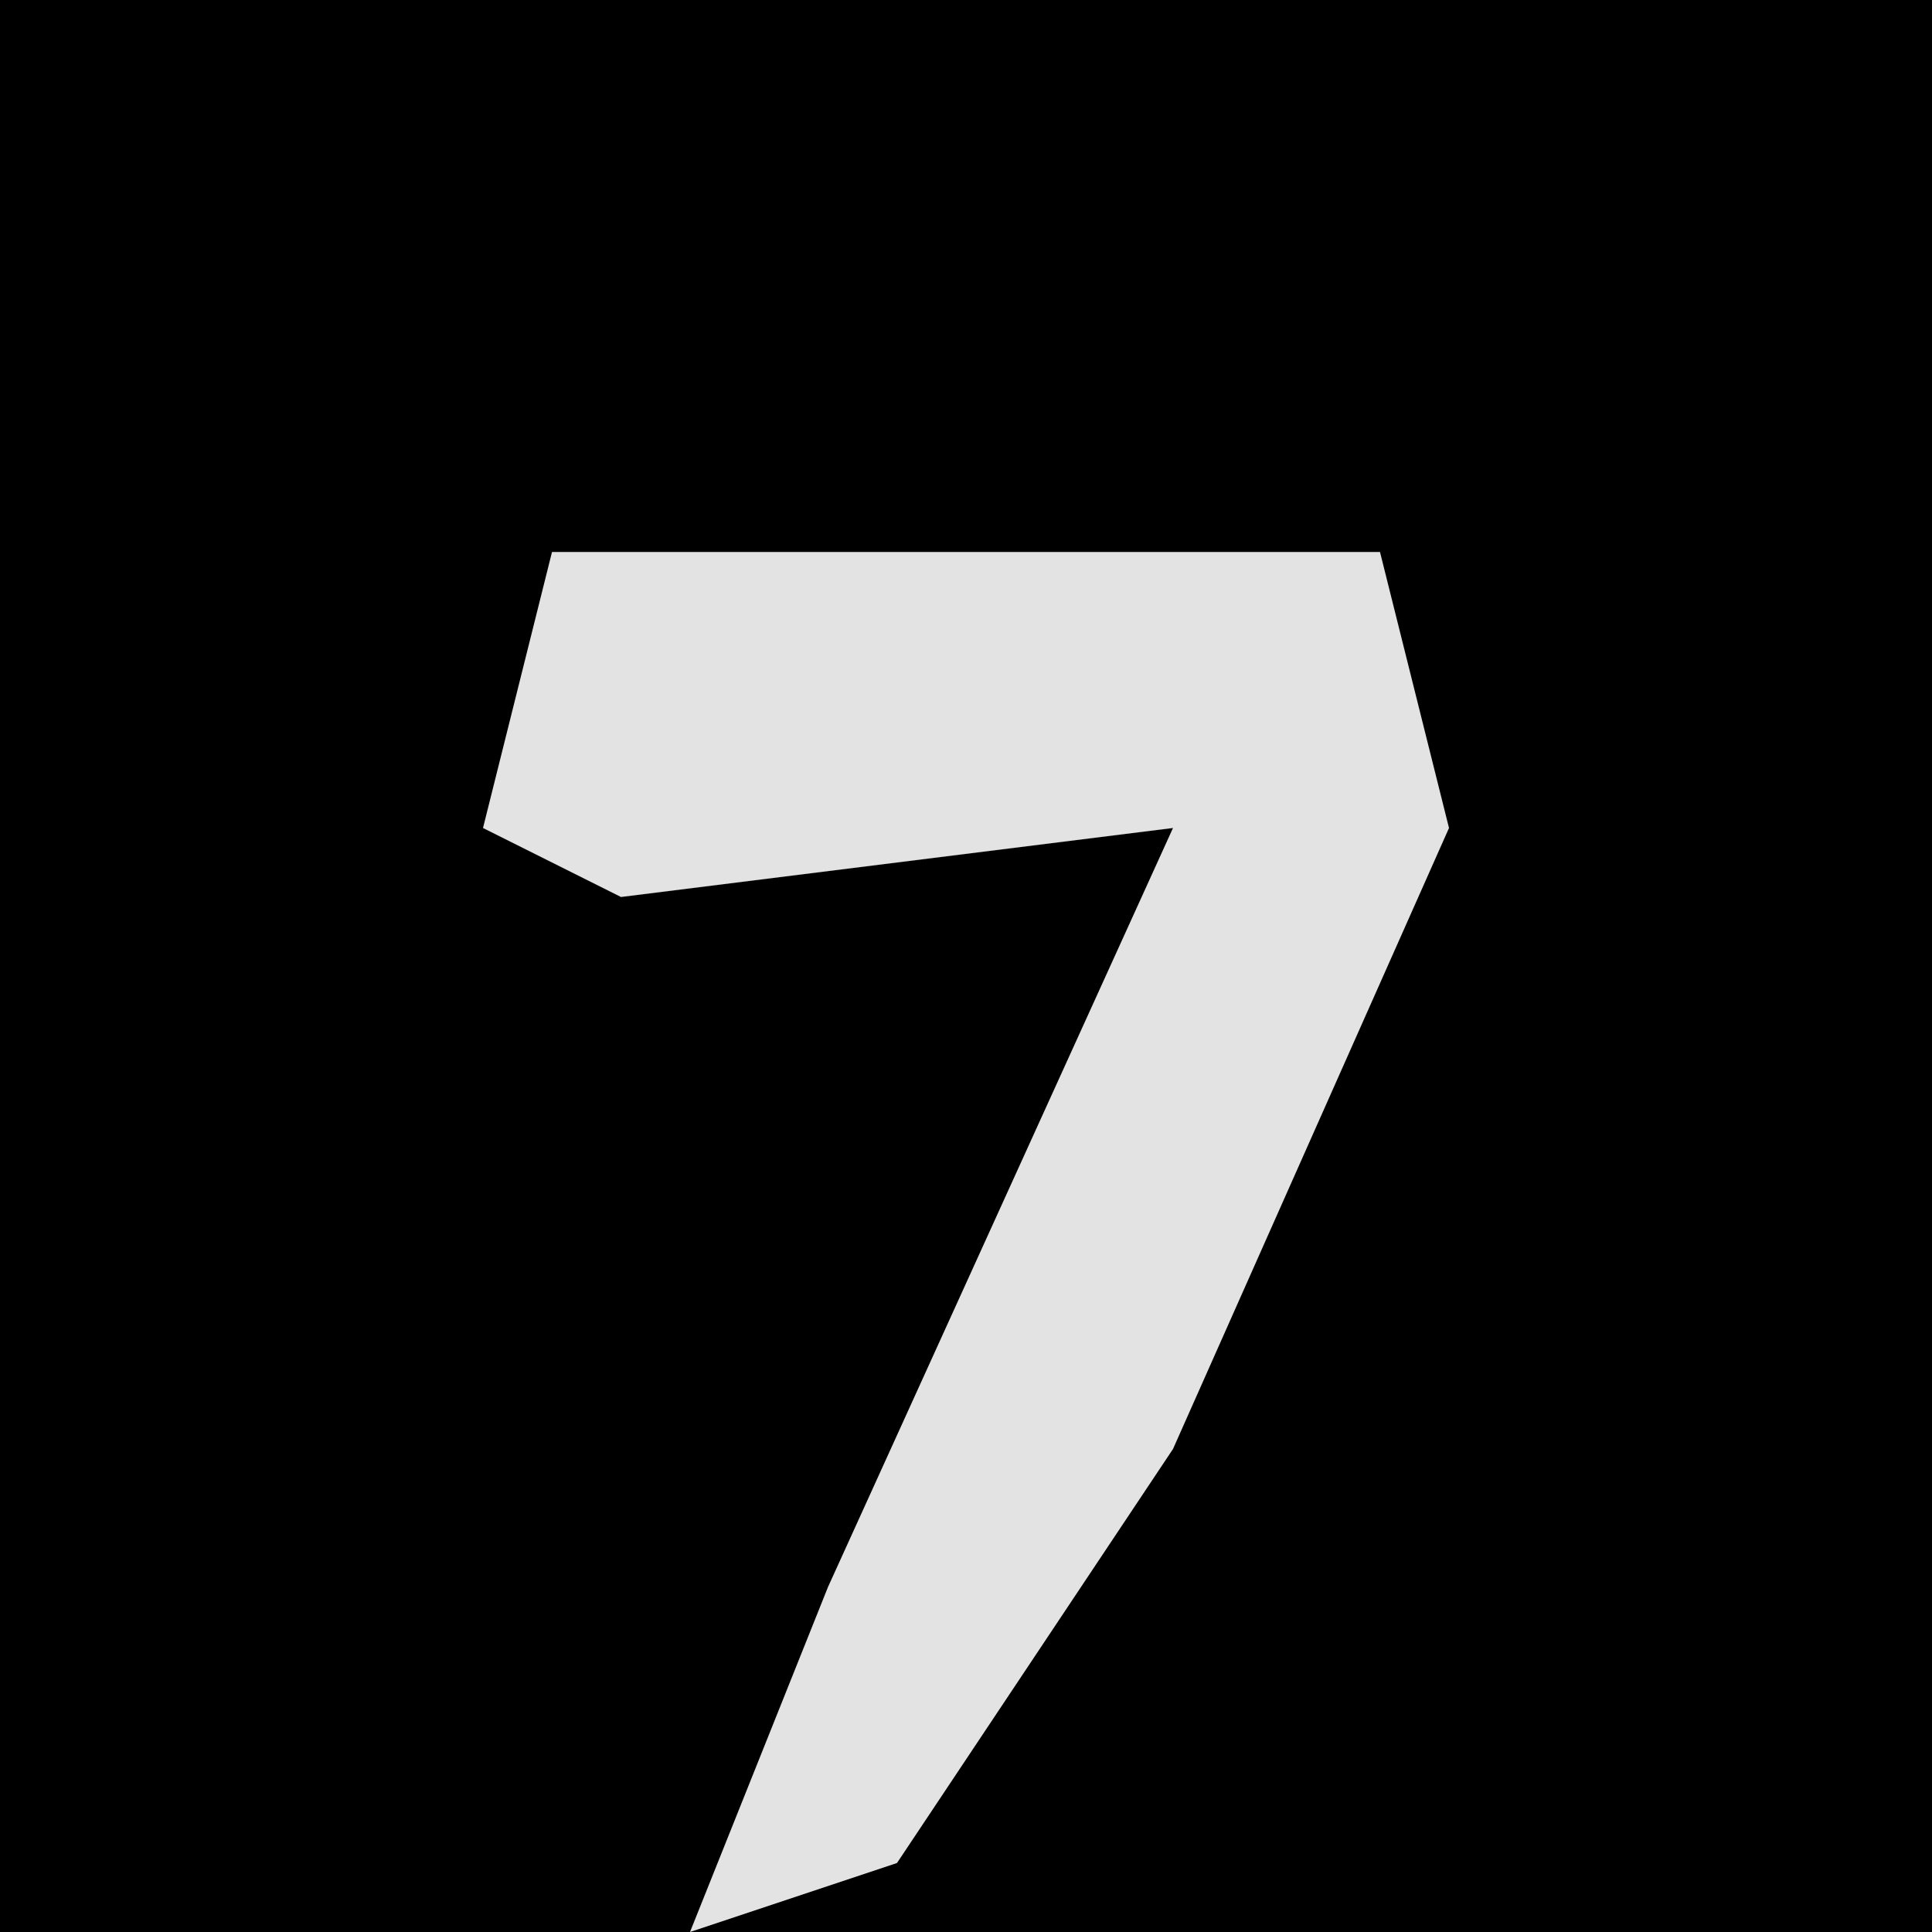 <?xml version="1.0" encoding="UTF-8"?>
<svg version="1.1" xmlns="http://www.w3.org/2000/svg" width="28" height="28">
<path d="M0,0 L28,0 L28,28 L0,28 Z " fill="#000000" transform="translate(0,0)"/>
<path d="M0,0 L12,0 L13,4 L9,13 L5,19 L2,20 L4,15 L9,4 L1,5 L-1,4 Z " fill="#E3E3E3" transform="translate(8,8)"/>
</svg>
